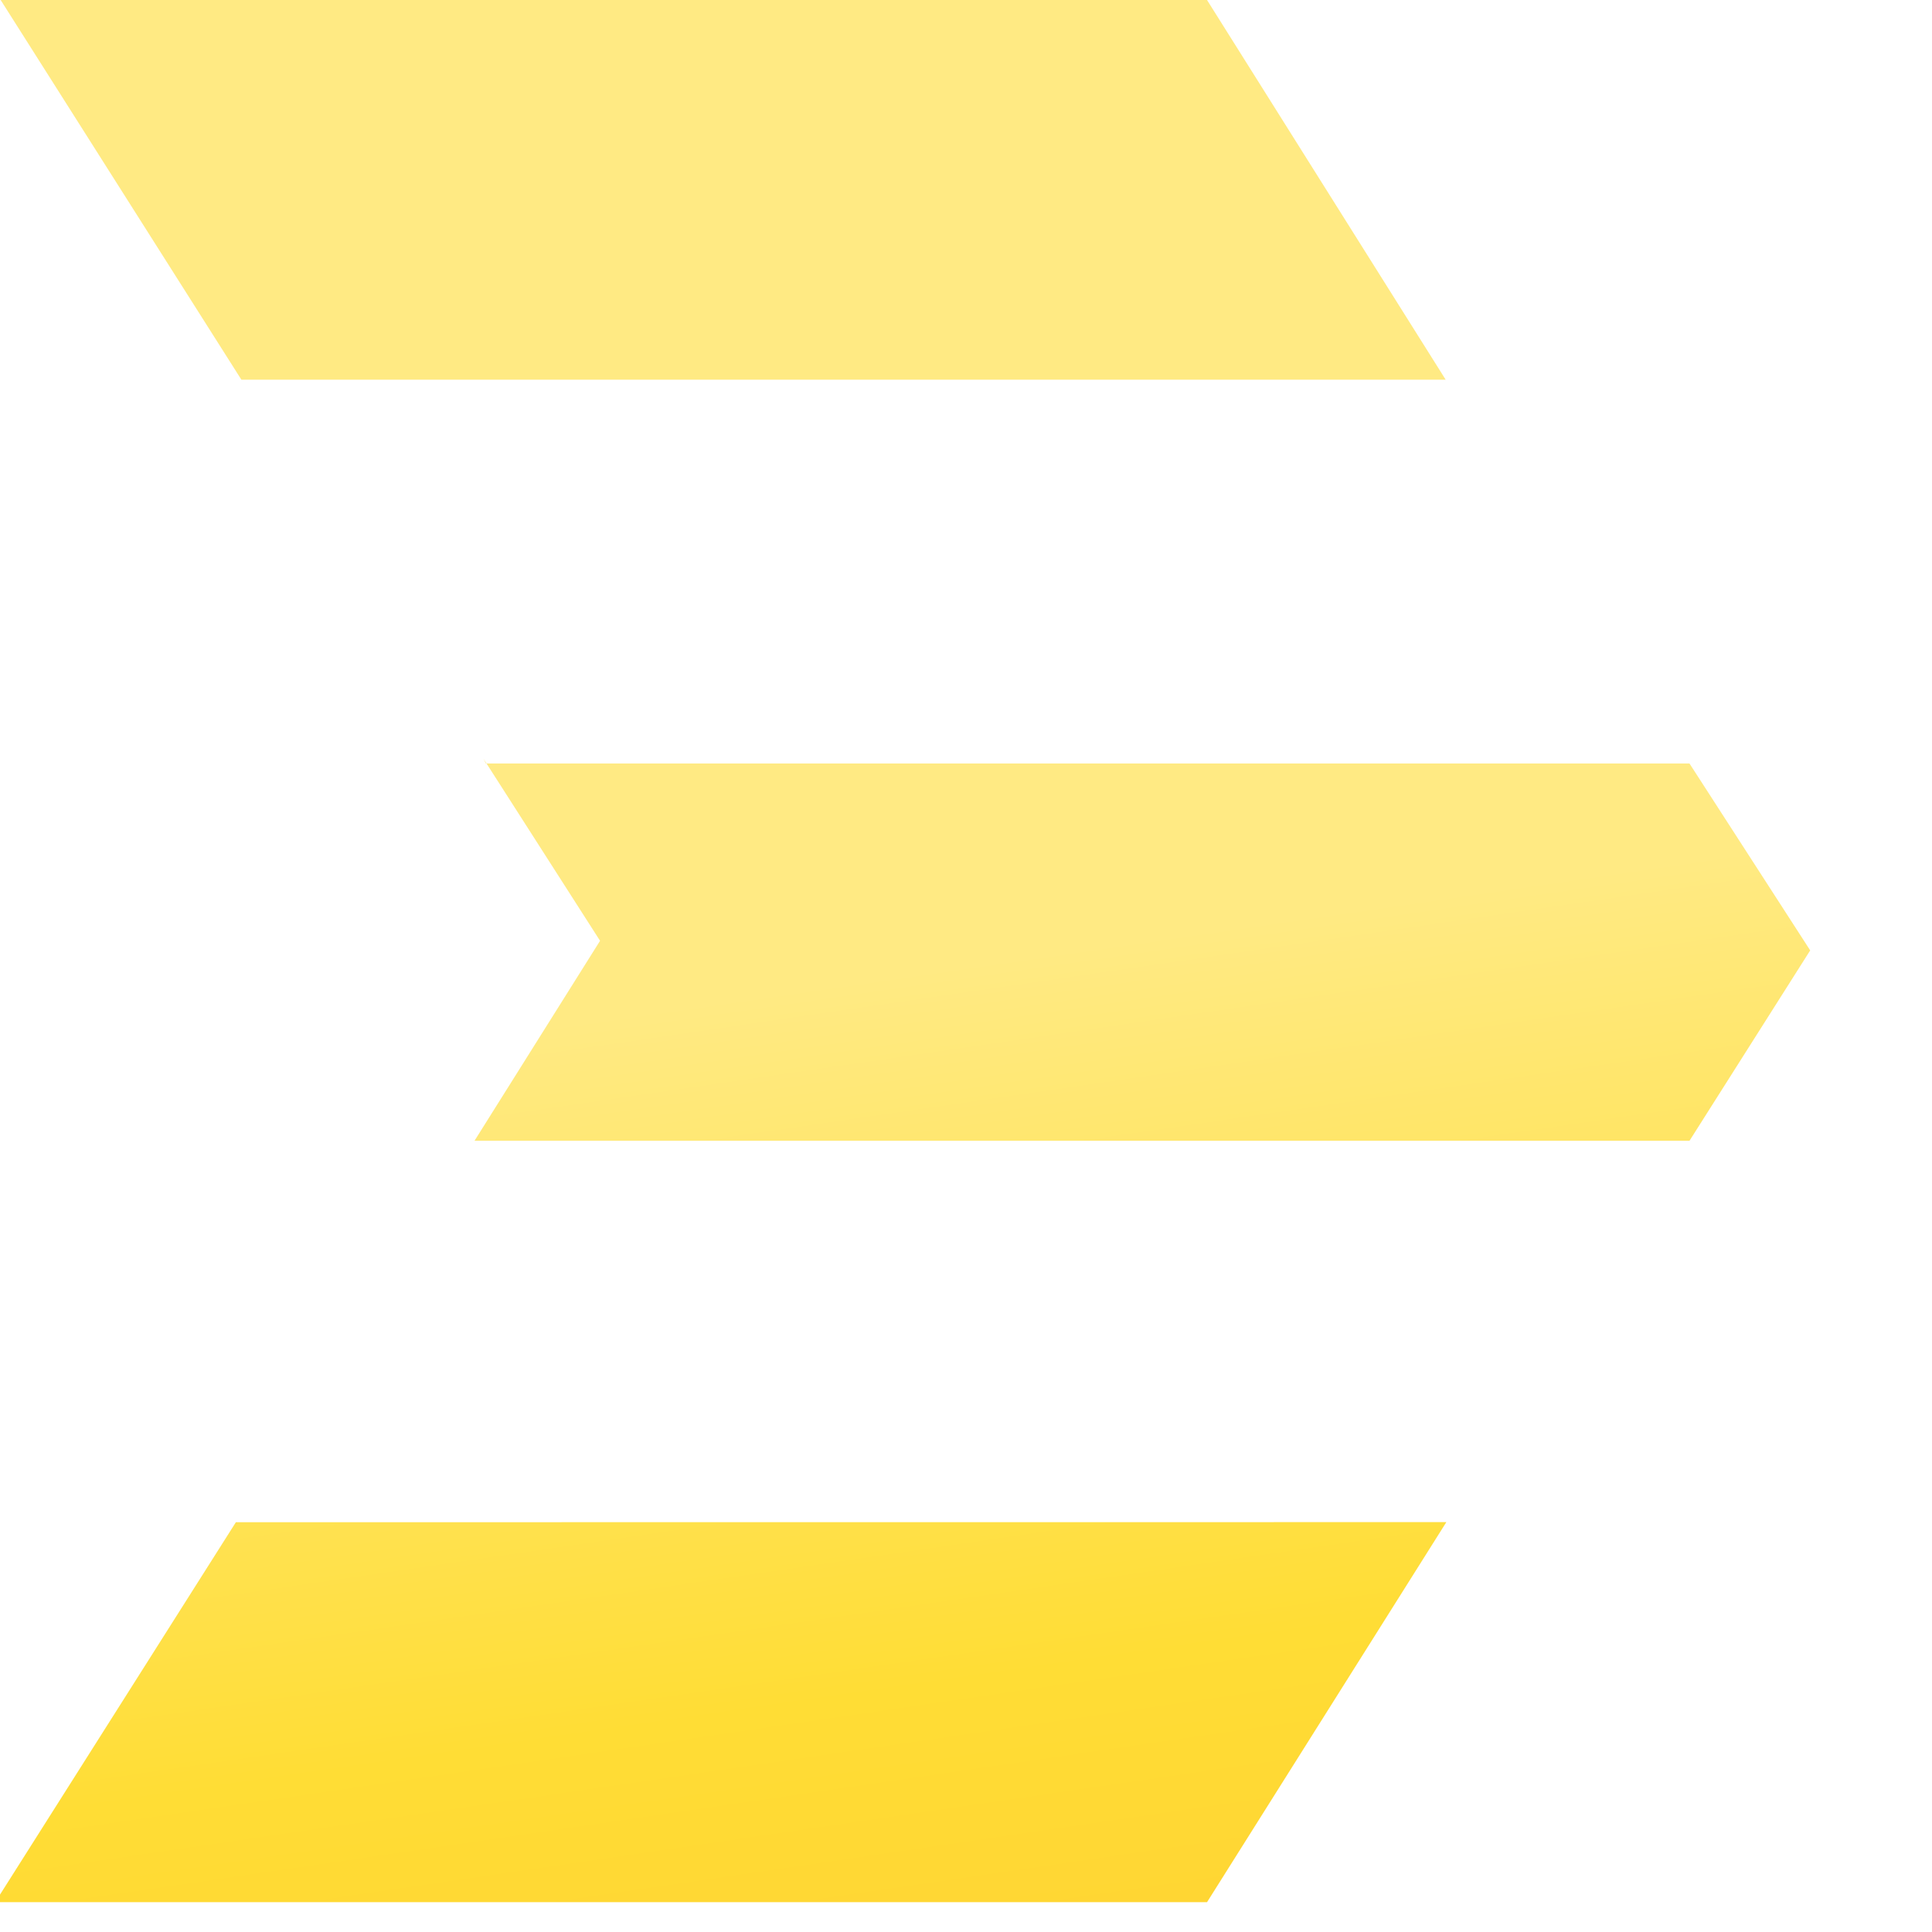 <svg width="65" height="65" viewBox="0 0 65 65" fill="none" xmlns="http://www.w3.org/2000/svg">
<path d="M.022 0l8.099 12.774h40.517L40.609 0zm16.244 25.527l3.922 6.125-4.224 6.728h40.877l4.061-6.405-4.061-6.288H16.348zM7.936 51.213L0 63.742v.255h40.609l8.052-12.787z" fill="url(#paint1_linear)"/>
<defs>
<linearGradient id="paint1_linear" x1="194.651" y1="8.818" x2="236.076" y2="292.989" gradientUnits="userSpaceOnUse">
<stop stop-color="#FFEA83"/>
<stop offset="0.083" stop-color="#FFDD35"/>
<stop offset="1" stop-color="#FF0000"/>
</linearGradient>
</defs>
</svg>
